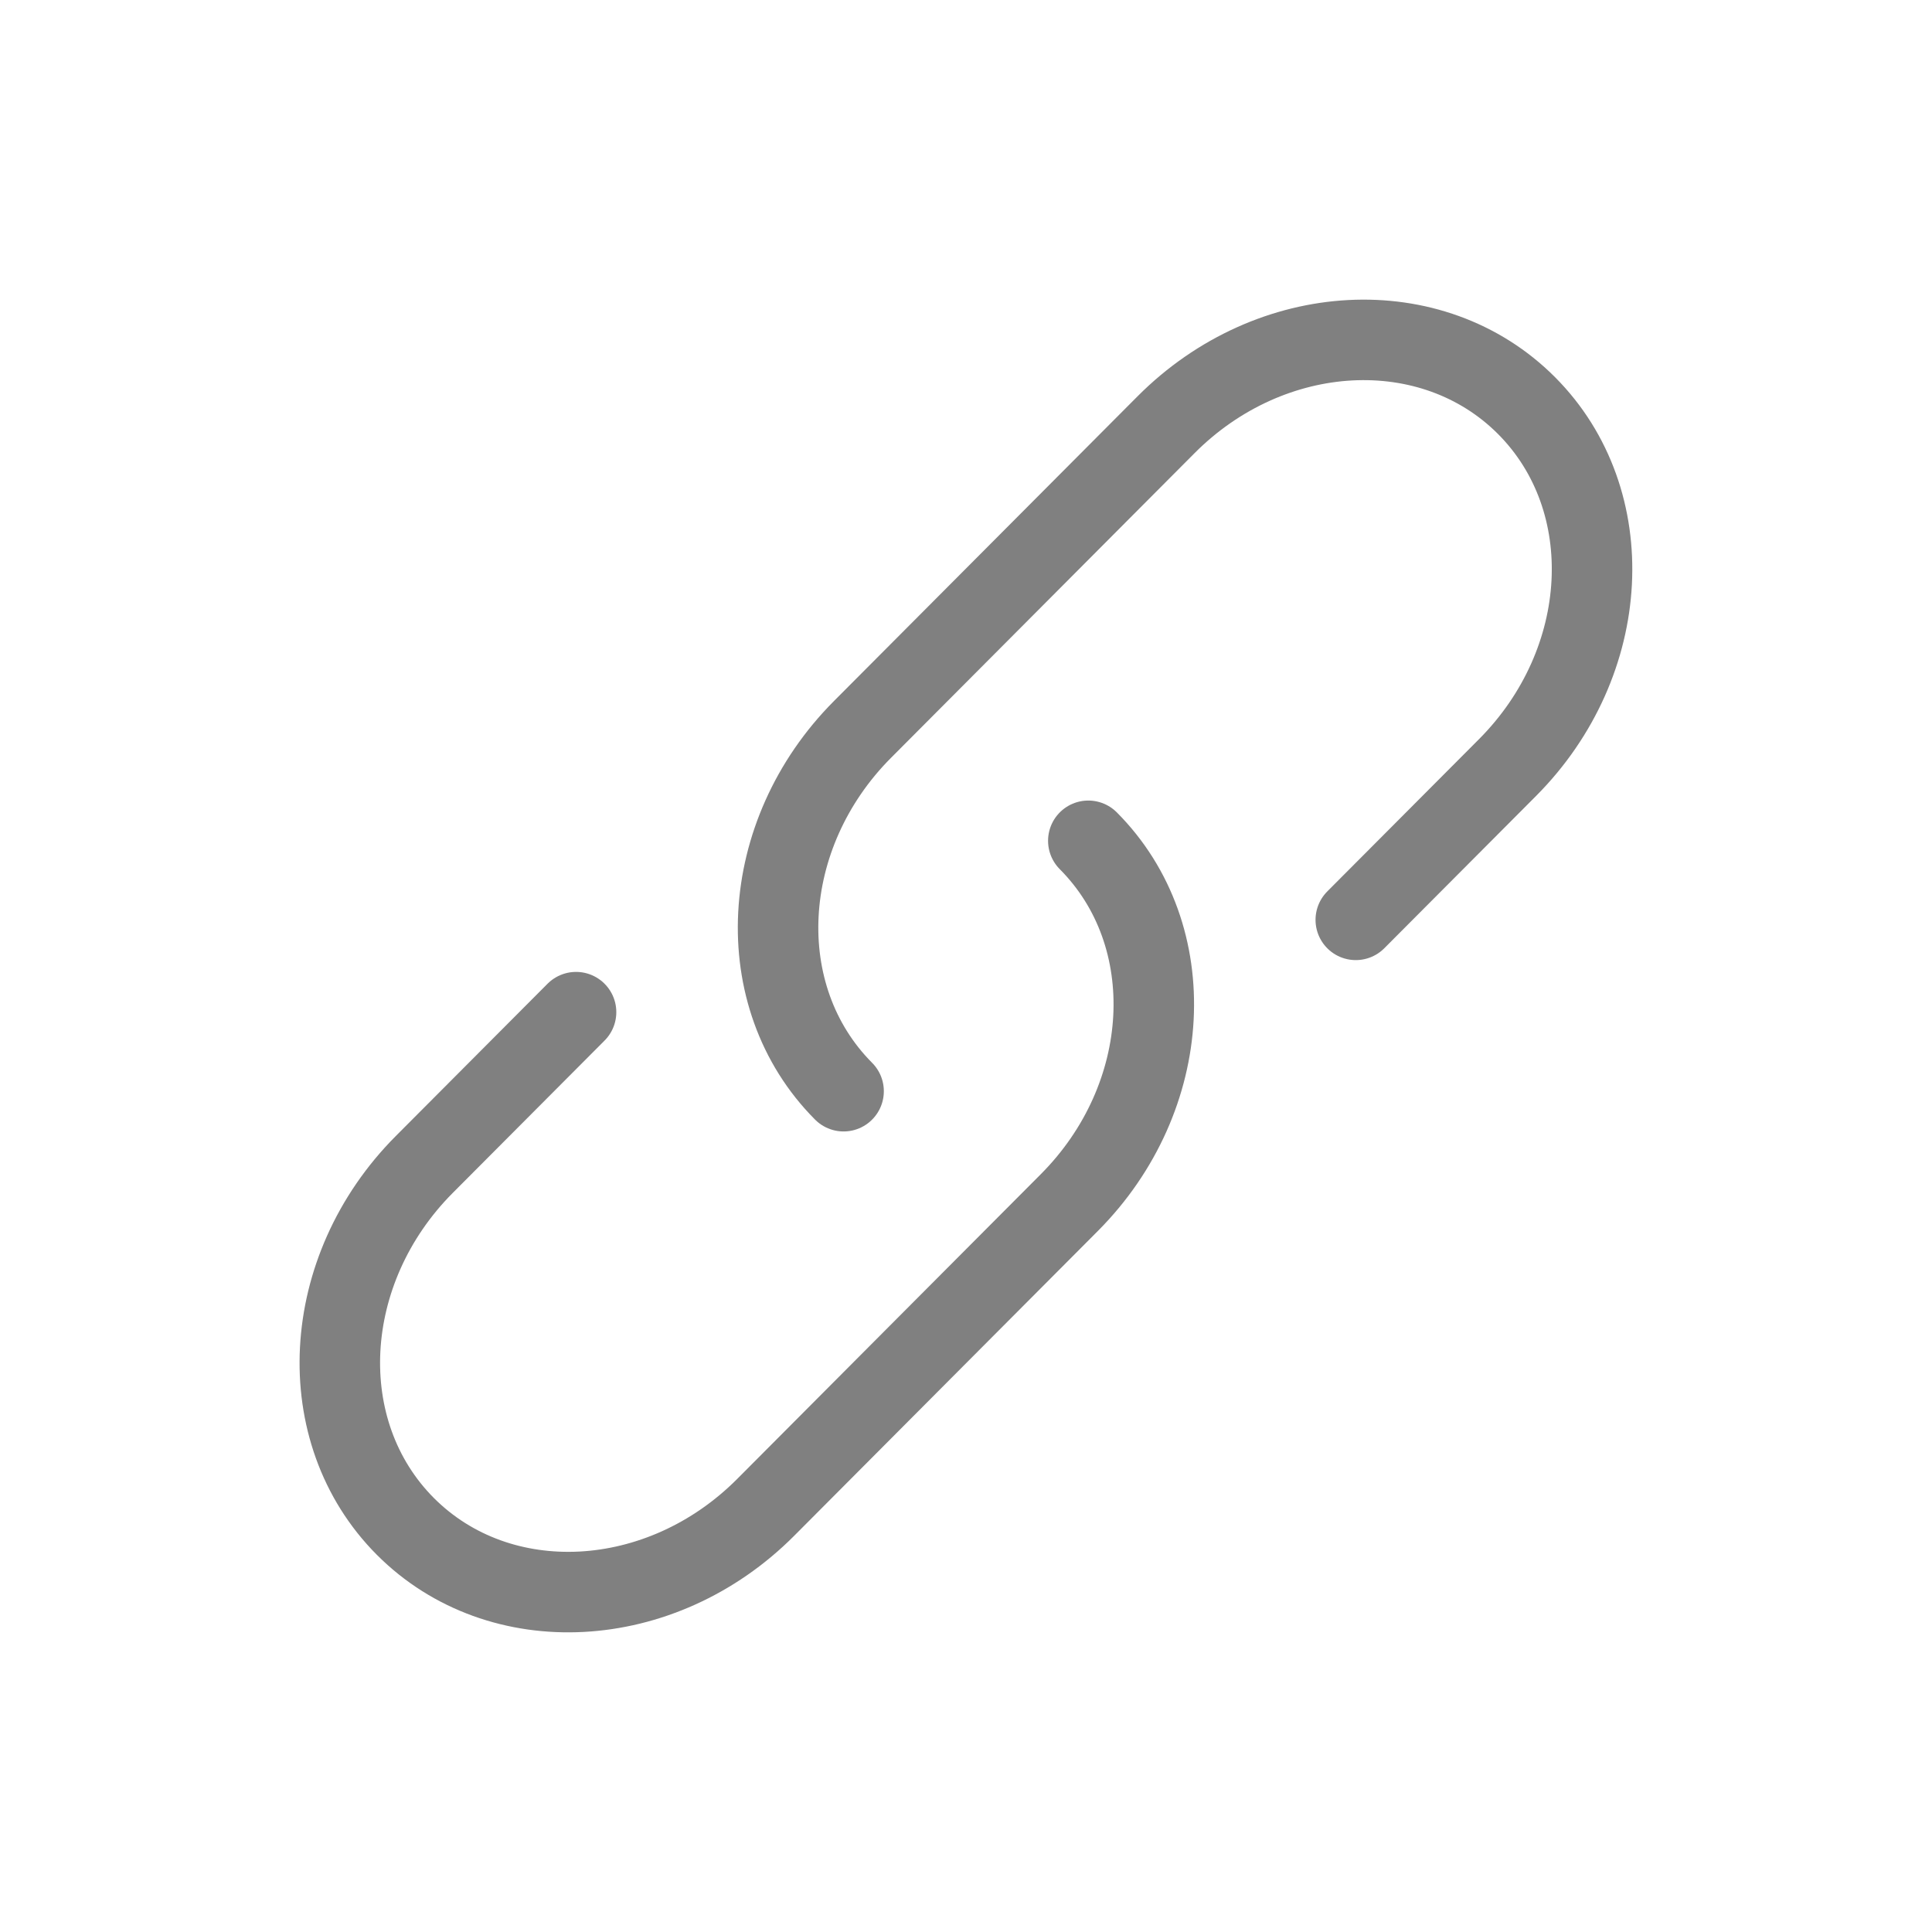 <svg width="36" height="36" viewBox="0 0 36 36" fill="none" xmlns="http://www.w3.org/2000/svg">
<path d="M15.719 20.333C13.962 18.569 14.12 15.55 16.072 13.591L21.728 7.914C23.68 5.954 26.687 5.795 28.445 7.558C30.202 9.322 30.043 12.342 28.091 14.302L25.263 17.14" stroke="#808080" stroke-width="1.5" stroke-linecap="round"/>
<path d="M20.279 15.667C22.036 17.431 21.877 20.45 19.925 22.409L17.097 25.247L14.269 28.086C12.317 30.046 9.311 30.204 7.553 28.442C5.796 26.678 5.954 23.658 7.906 21.698L10.734 18.86" stroke="#808080" stroke-width="1.5" stroke-linecap="round"/>
</svg>
